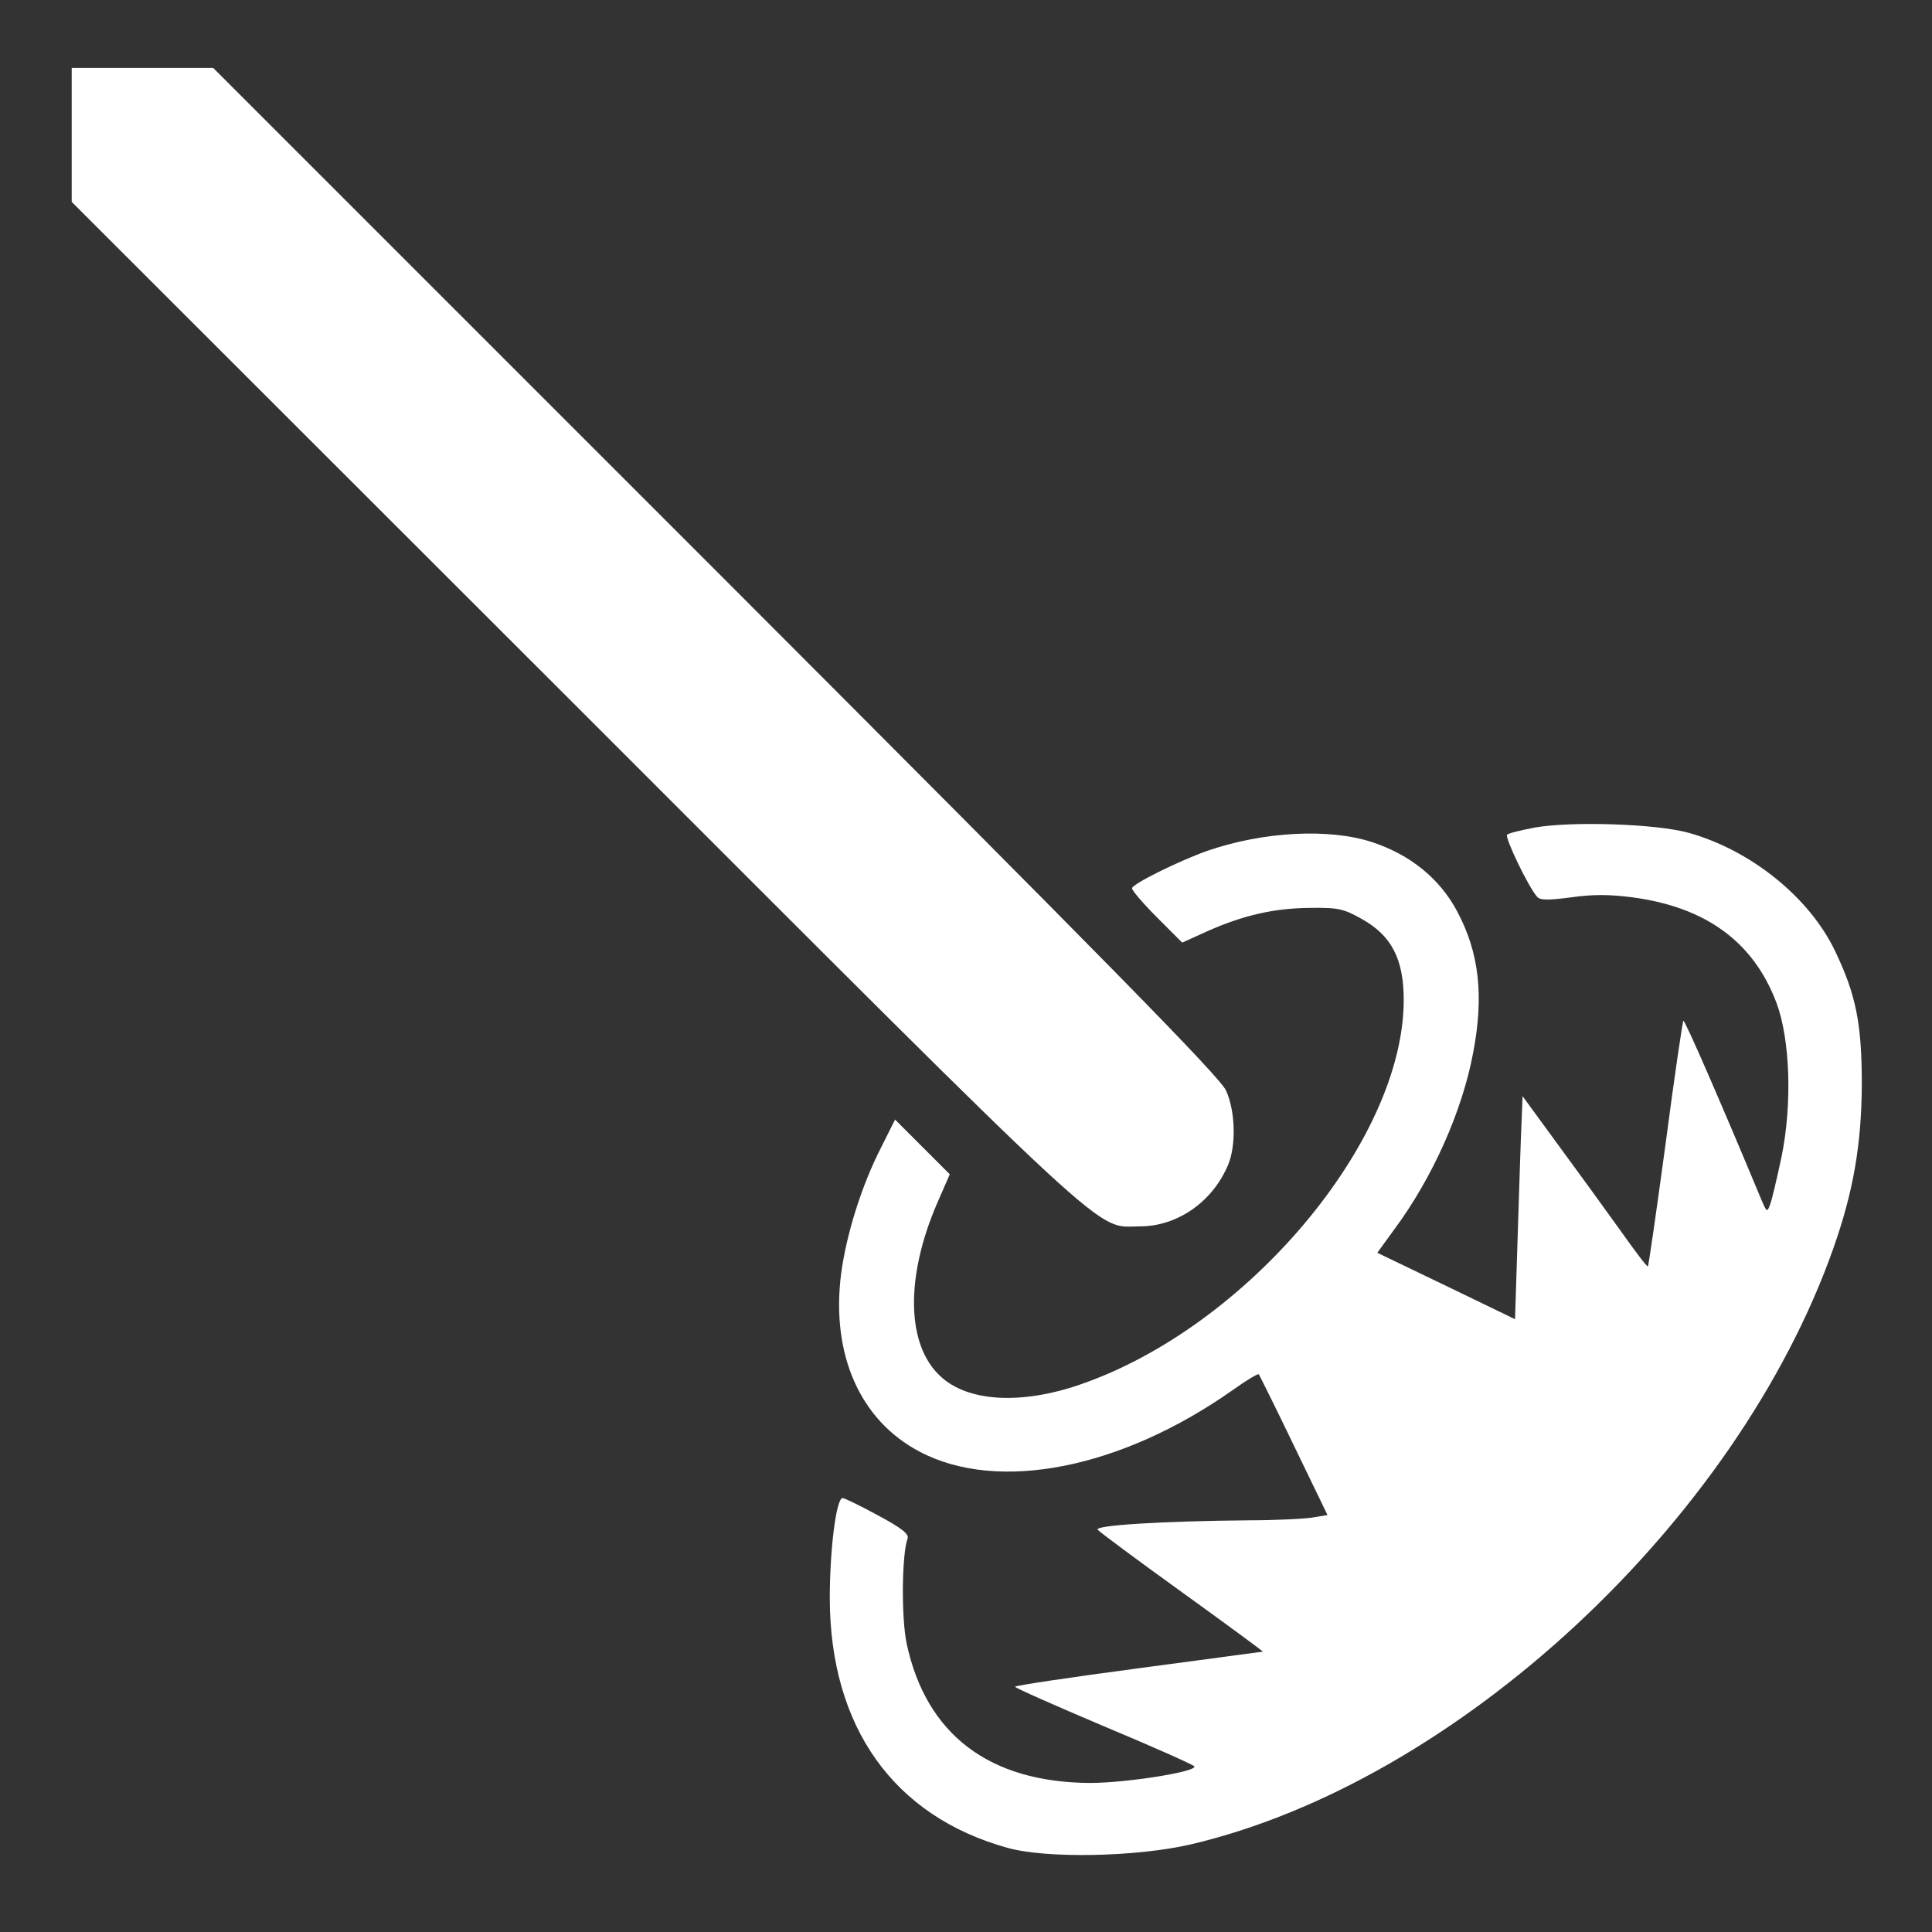 <?xml version="1.0" standalone="no"?>
<!DOCTYPE svg PUBLIC "-//W3C//DTD SVG 20010904//EN"
 "http://www.w3.org/TR/2001/REC-SVG-20010904/DTD/svg10.dtd">
<svg version="1.0" xmlns="http://www.w3.org/2000/svg"
 width="512pt" height="512pt" viewBox="0 0 512 512"
 preserveAspectRatio="xMidYMid meet">
<rect x="0" y="0" width="512" height="512" fill="#333333" stroke="none"/>
<g transform="translate(0,512) scale(0.1,-0.1)"
fill="#ffffff" stroke="none">
<path d="M190 4762 l0 -177 1333 -1332 c1460 -1460 1376 -1383 1498 -1383 99
0 193 65 234 164 21 51 19 142 -6 196 -15 35 -309 334 -1352 1378 l-1332 1332
-187 0 -188 0 0 -178z"/>
<path d="M4068 2927 c-37 -7 -70 -15 -74 -19 -7 -7 58 -142 80 -165 8 -9 29
-9 90 -1 57 8 100 8 162 0 195 -26 321 -118 382 -280 36 -97 42 -268 13 -409
-12 -56 -25 -112 -30 -125 -8 -22 -9 -21 -25 17 -102 245 -201 473 -205 470
-2 -3 -24 -150 -47 -326 -24 -177 -45 -324 -47 -325 -2 -2 -34 40 -72 94 -38
53 -112 155 -165 227 l-95 130 -3 -75 c-2 -41 -6 -174 -10 -296 l-7 -220 -182
88 -183 88 45 62 c101 136 180 313 209 468 29 152 16 266 -43 376 -46 86 -124
149 -224 182 -115 38 -291 28 -438 -23 -76 -27 -199 -88 -199 -99 0 -6 30 -41
66 -77 l67 -67 64 29 c96 43 178 62 273 63 78 1 90 -2 140 -30 78 -44 110
-106 110 -214 0 -374 -417 -869 -860 -1020 -155 -53 -296 -45 -368 23 -90 83
-93 262 -9 457 l34 78 -73 73 -72 72 -36 -72 c-53 -103 -93 -232 -107 -337
-27 -213 50 -388 208 -471 208 -110 535 -45 831 164 35 25 65 43 68 41 2 -3
44 -87 93 -189 l89 -184 -42 -7 c-22 -3 -97 -7 -166 -7 -227 -2 -411 -13 -401
-25 5 -6 106 -81 224 -166 118 -85 214 -156 214 -157 -1 0 -149 -20 -329 -44
-181 -24 -328 -46 -328 -49 0 -3 106 -50 236 -105 129 -54 237 -102 239 -106
9 -14 -181 -44 -275 -44 -268 1 -435 128 -487 368 -15 70 -13 238 2 279 5 12
-13 27 -78 62 -46 25 -89 46 -94 46 -17 0 -34 -137 -34 -266 1 -341 169 -577
471 -661 104 -29 342 -24 485 9 705 165 1448 855 1704 1581 53 151 74 274 75
432 0 162 -15 238 -71 355 -68 142 -223 267 -388 313 -87 24 -309 31 -407 14z"/>
</g>
</svg>
